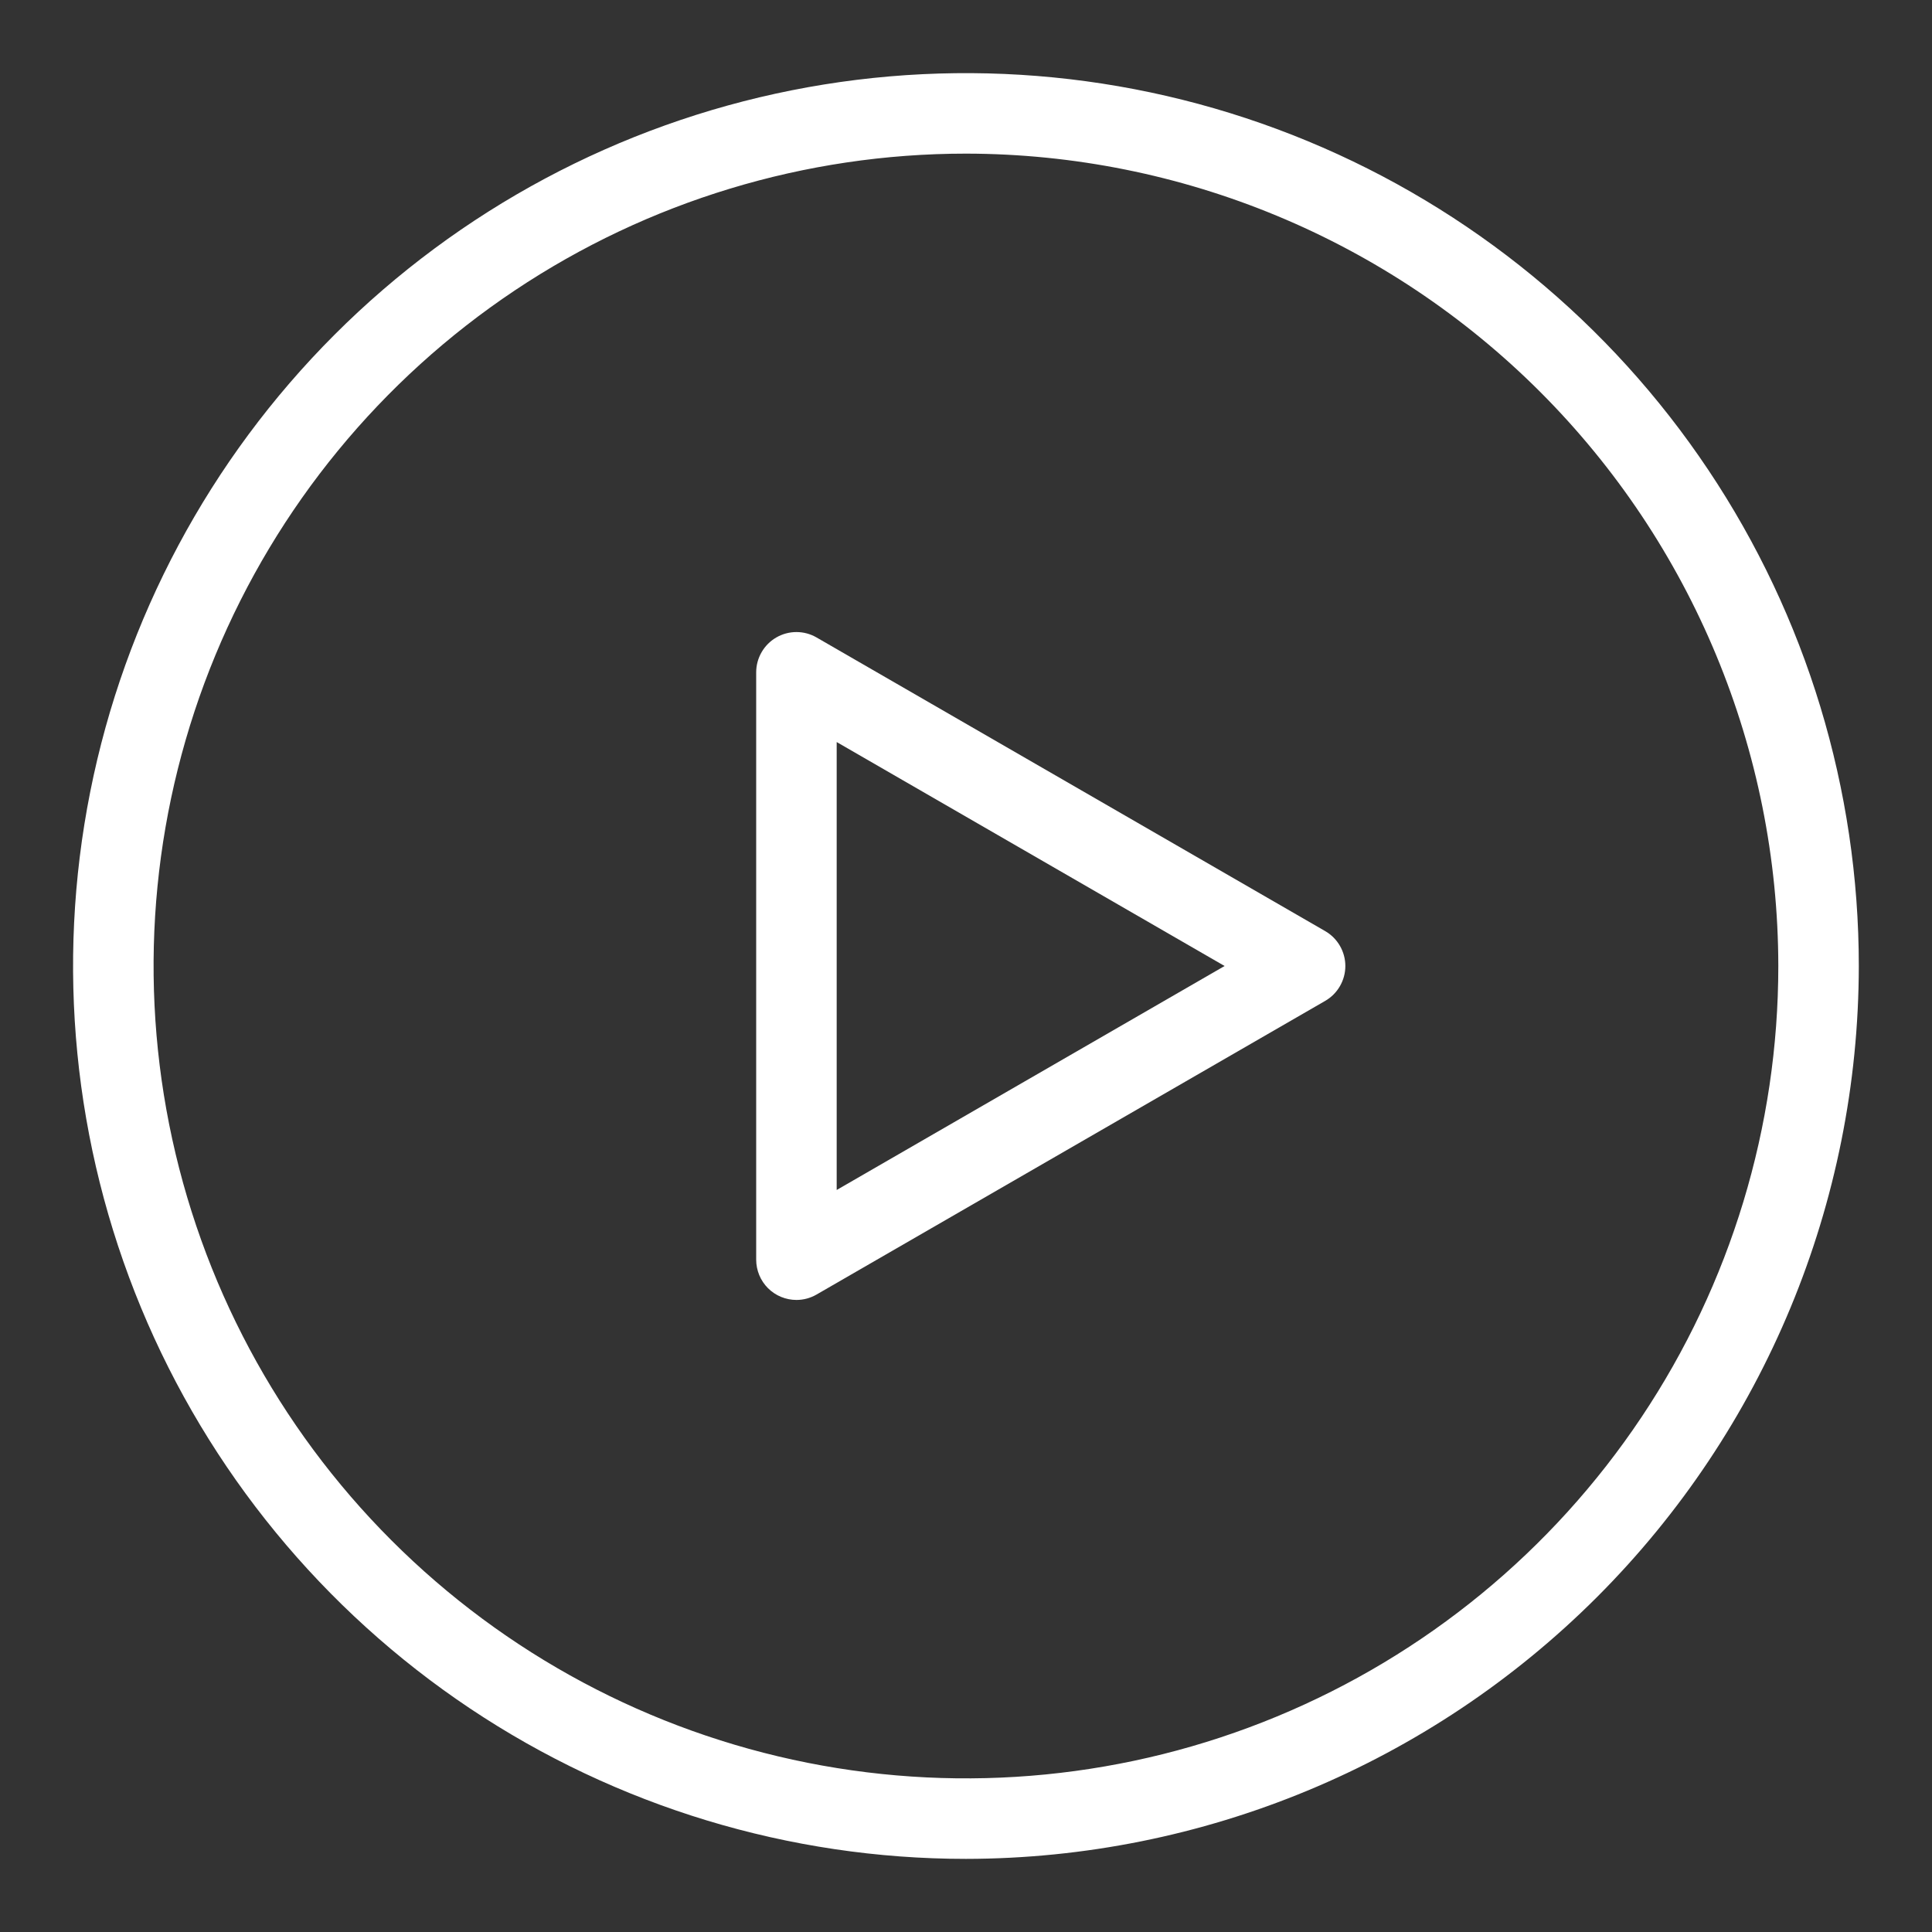 <svg width="60" height="60" viewBox="0 0 60 60" fill="none" xmlns="http://www.w3.org/2000/svg">
<rect x="0" y="0" width="60" height="60" fill="#333333" stroke="none"/>
<path d="M29.999 57.729C24.515 57.729 19.154 56.103 14.594 53.056C10.034 50.009 6.479 45.678 4.38 40.612C2.282 35.545 1.732 29.97 2.802 24.591C3.872 19.212 6.513 14.271 10.391 10.393C14.269 6.515 19.21 3.874 24.589 2.804C29.968 1.734 35.543 2.283 40.61 4.382C45.676 6.48 50.007 10.034 53.054 14.595C56.101 19.154 57.727 24.516 57.727 30C57.719 37.351 54.795 44.4 49.597 49.598C44.399 54.796 37.351 57.72 29.999 57.729V57.729ZM29.999 4.771C25.009 4.771 20.131 6.25 15.982 9.023C11.834 11.795 8.6 15.735 6.69 20.345C4.781 24.955 4.281 30.027 5.254 34.921C6.228 39.815 8.63 44.311 12.159 47.839C15.687 51.368 20.182 53.77 25.076 54.744C29.97 55.718 35.043 55.218 39.653 53.308C44.263 51.399 48.203 48.165 50.975 44.016C53.748 39.867 55.227 34.99 55.227 30C55.22 23.311 52.559 16.899 47.83 12.169C43.1 7.439 36.688 4.779 29.999 4.771V4.771Z" fill="white"/>
<path d="M24.734 40.371C24.57 40.371 24.408 40.338 24.256 40.276C24.104 40.213 23.966 40.121 23.85 40.005C23.734 39.889 23.642 39.751 23.579 39.599C23.517 39.447 23.484 39.285 23.484 39.121V20.88C23.484 20.66 23.542 20.445 23.652 20.255C23.762 20.064 23.919 19.907 24.109 19.797C24.299 19.687 24.515 19.629 24.734 19.629C24.954 19.629 25.169 19.687 25.359 19.797L41.156 28.917C41.346 29.027 41.504 29.185 41.613 29.375C41.723 29.565 41.781 29.781 41.781 30C41.781 30.22 41.723 30.435 41.613 30.625C41.504 30.815 41.346 30.973 41.156 31.083L25.359 40.203C25.169 40.313 24.954 40.371 24.734 40.371ZM25.984 23.045V36.956L38.031 30L25.984 23.045Z" fill="white"/>
</svg>
